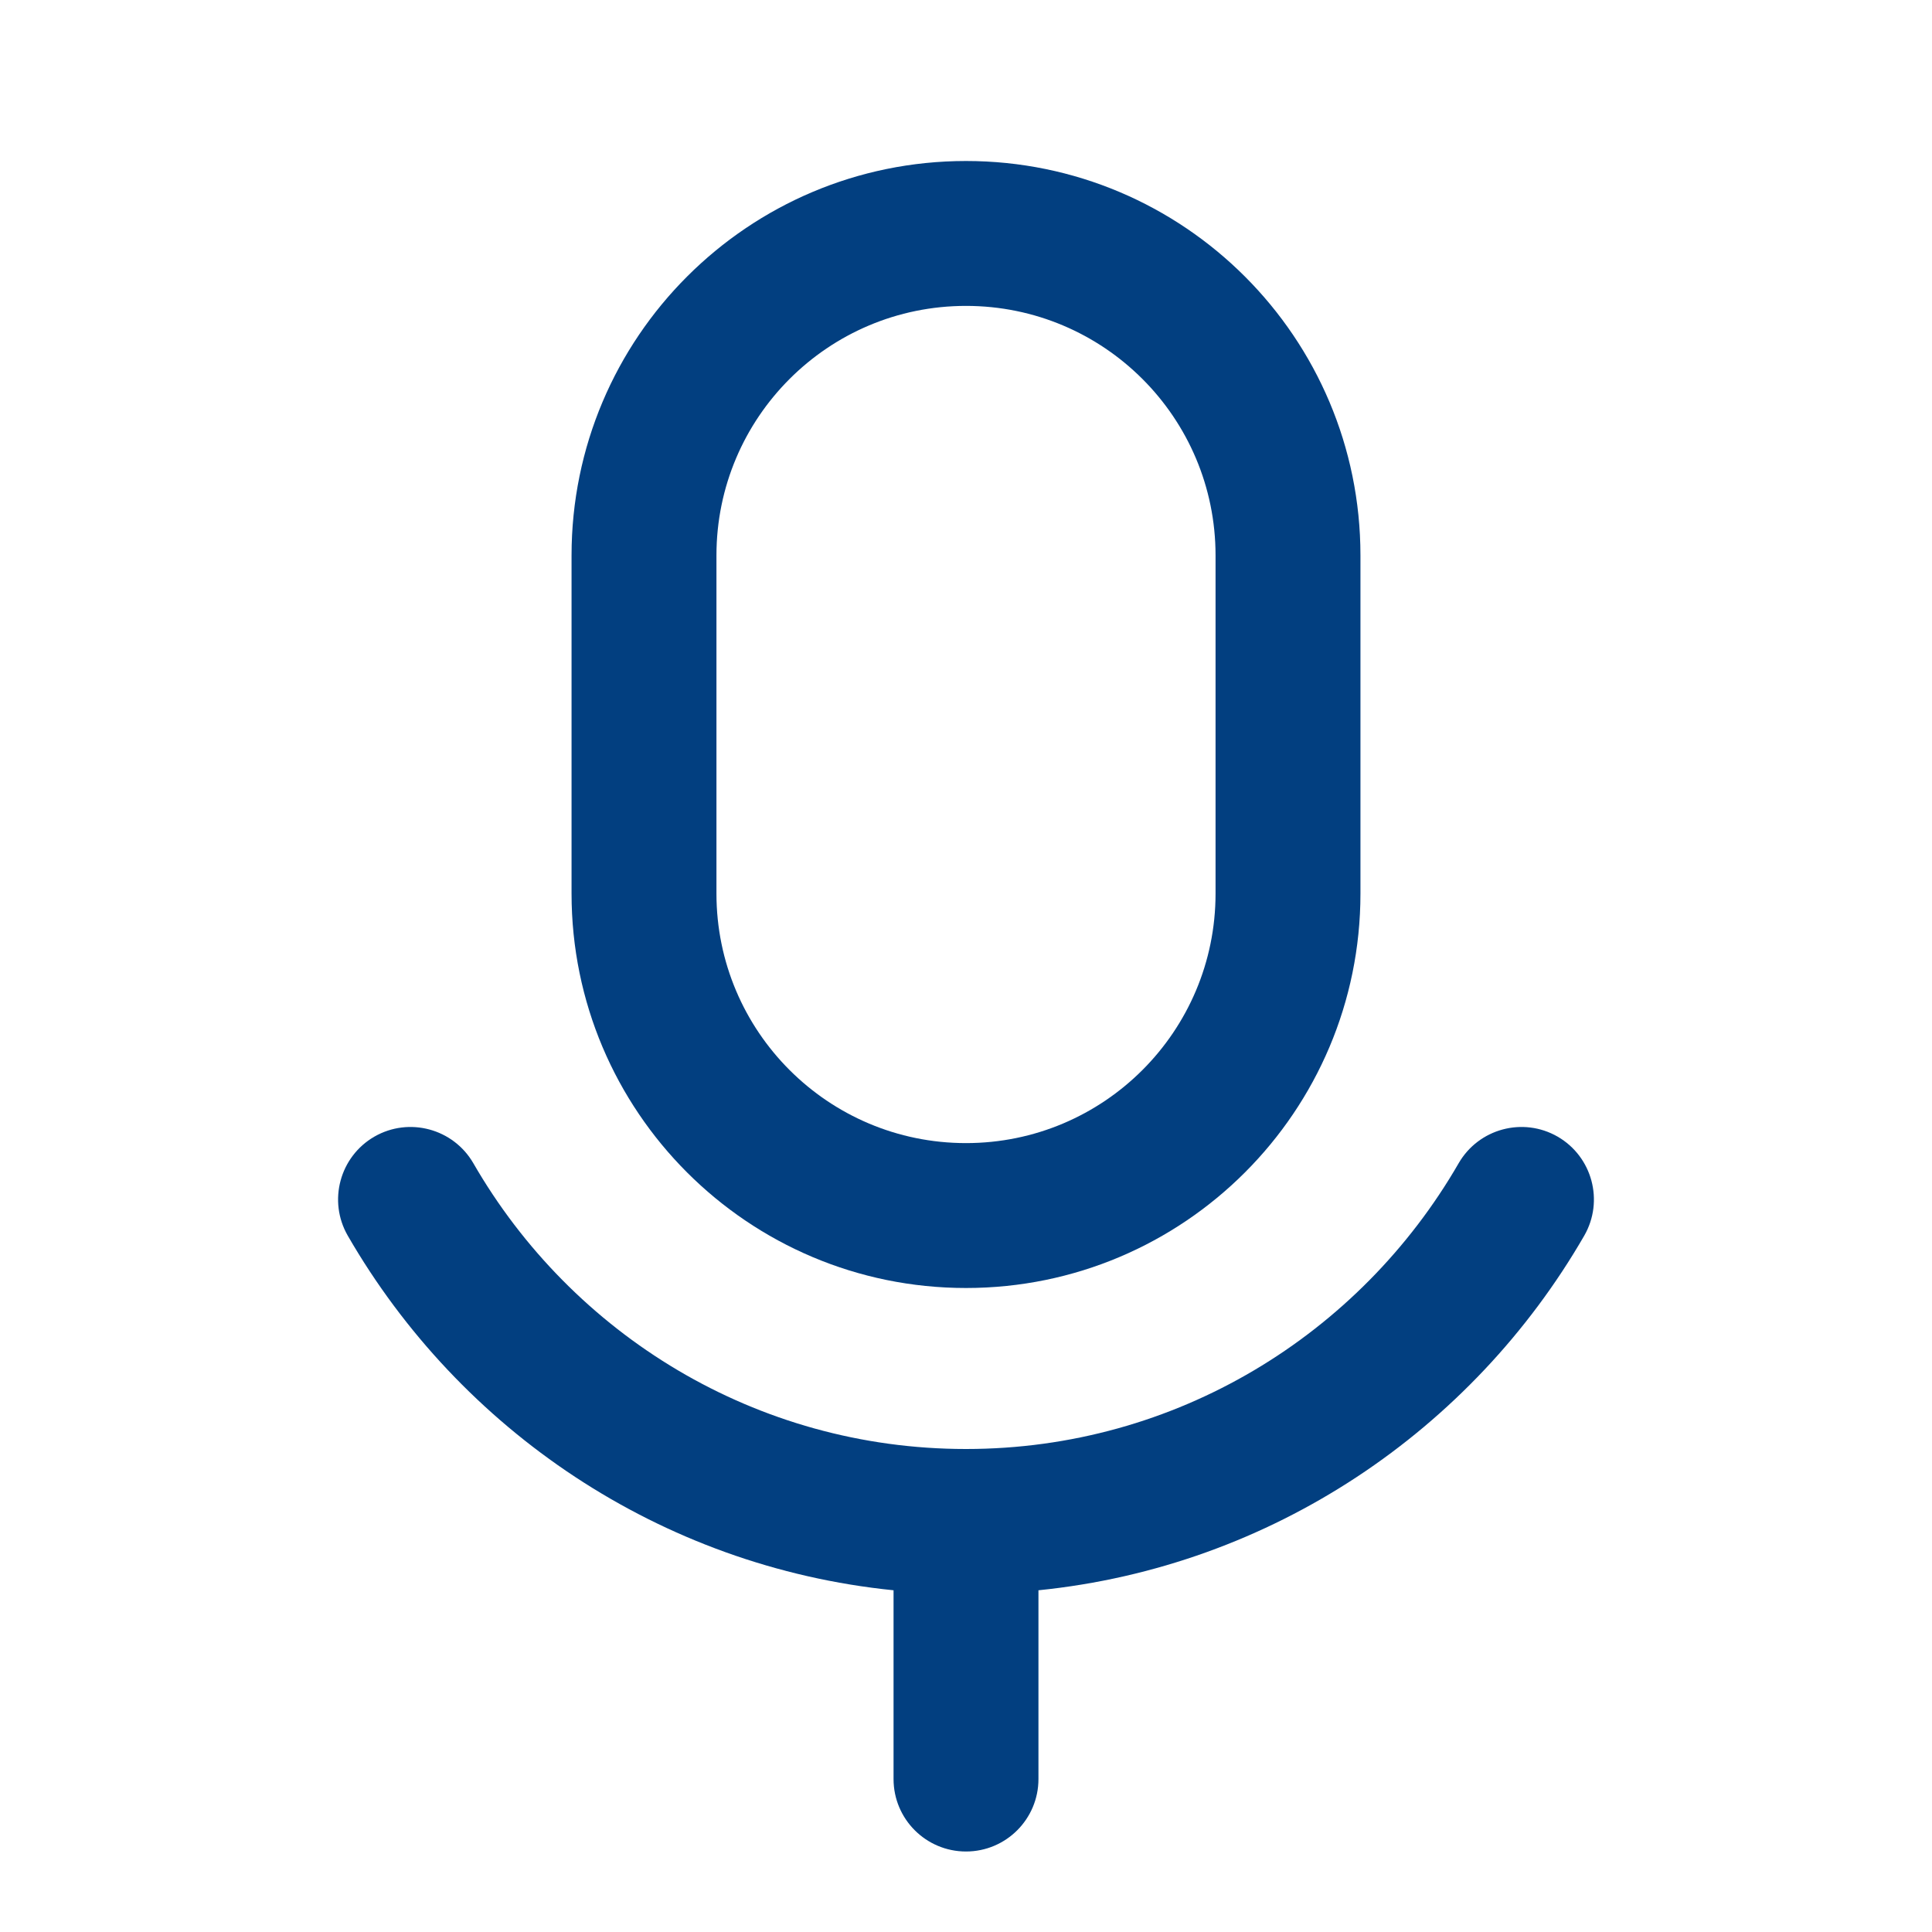 <svg width="24" height="24" viewBox="0 0 24 24" fill="none" xmlns="http://www.w3.org/2000/svg">
<path fill-rule="evenodd" clipRule="evenodd" d="M7.1 6.9C7.1 4.194 9.294 2 12 2C14.706 2 16.9 4.194 16.9 6.9V11.1C16.9 13.806 14.706 16 12 16C9.294 16 7.1 13.806 7.1 11.1V6.9ZM12 3.8C10.288 3.8 8.9 5.188 8.9 6.9V11.1C8.9 12.812 10.288 14.2 12 14.2C13.712 14.2 15.1 12.812 15.1 11.1V6.9C15.1 5.188 13.712 3.8 12 3.8Z" fill="#023F80"/>
<path d="M19.68 15.35C19.928 14.919 19.78 14.369 19.35 14.12C18.919 13.872 18.369 14.02 18.12 14.45C16.893 16.576 14.61 18 12 18C9.39 18 7.106 16.576 5.88 14.45C5.631 14.02 5.081 13.872 4.65 14.12C4.22 14.369 4.072 14.919 4.32 15.35C5.712 17.761 8.198 19.461 11.1 19.755V22.1C11.1 22.597 11.503 23 12 23C12.497 23 12.9 22.597 12.9 22.1V19.755C15.802 19.461 18.288 17.761 19.68 15.35Z" fill="#023F80"/>
</svg>
